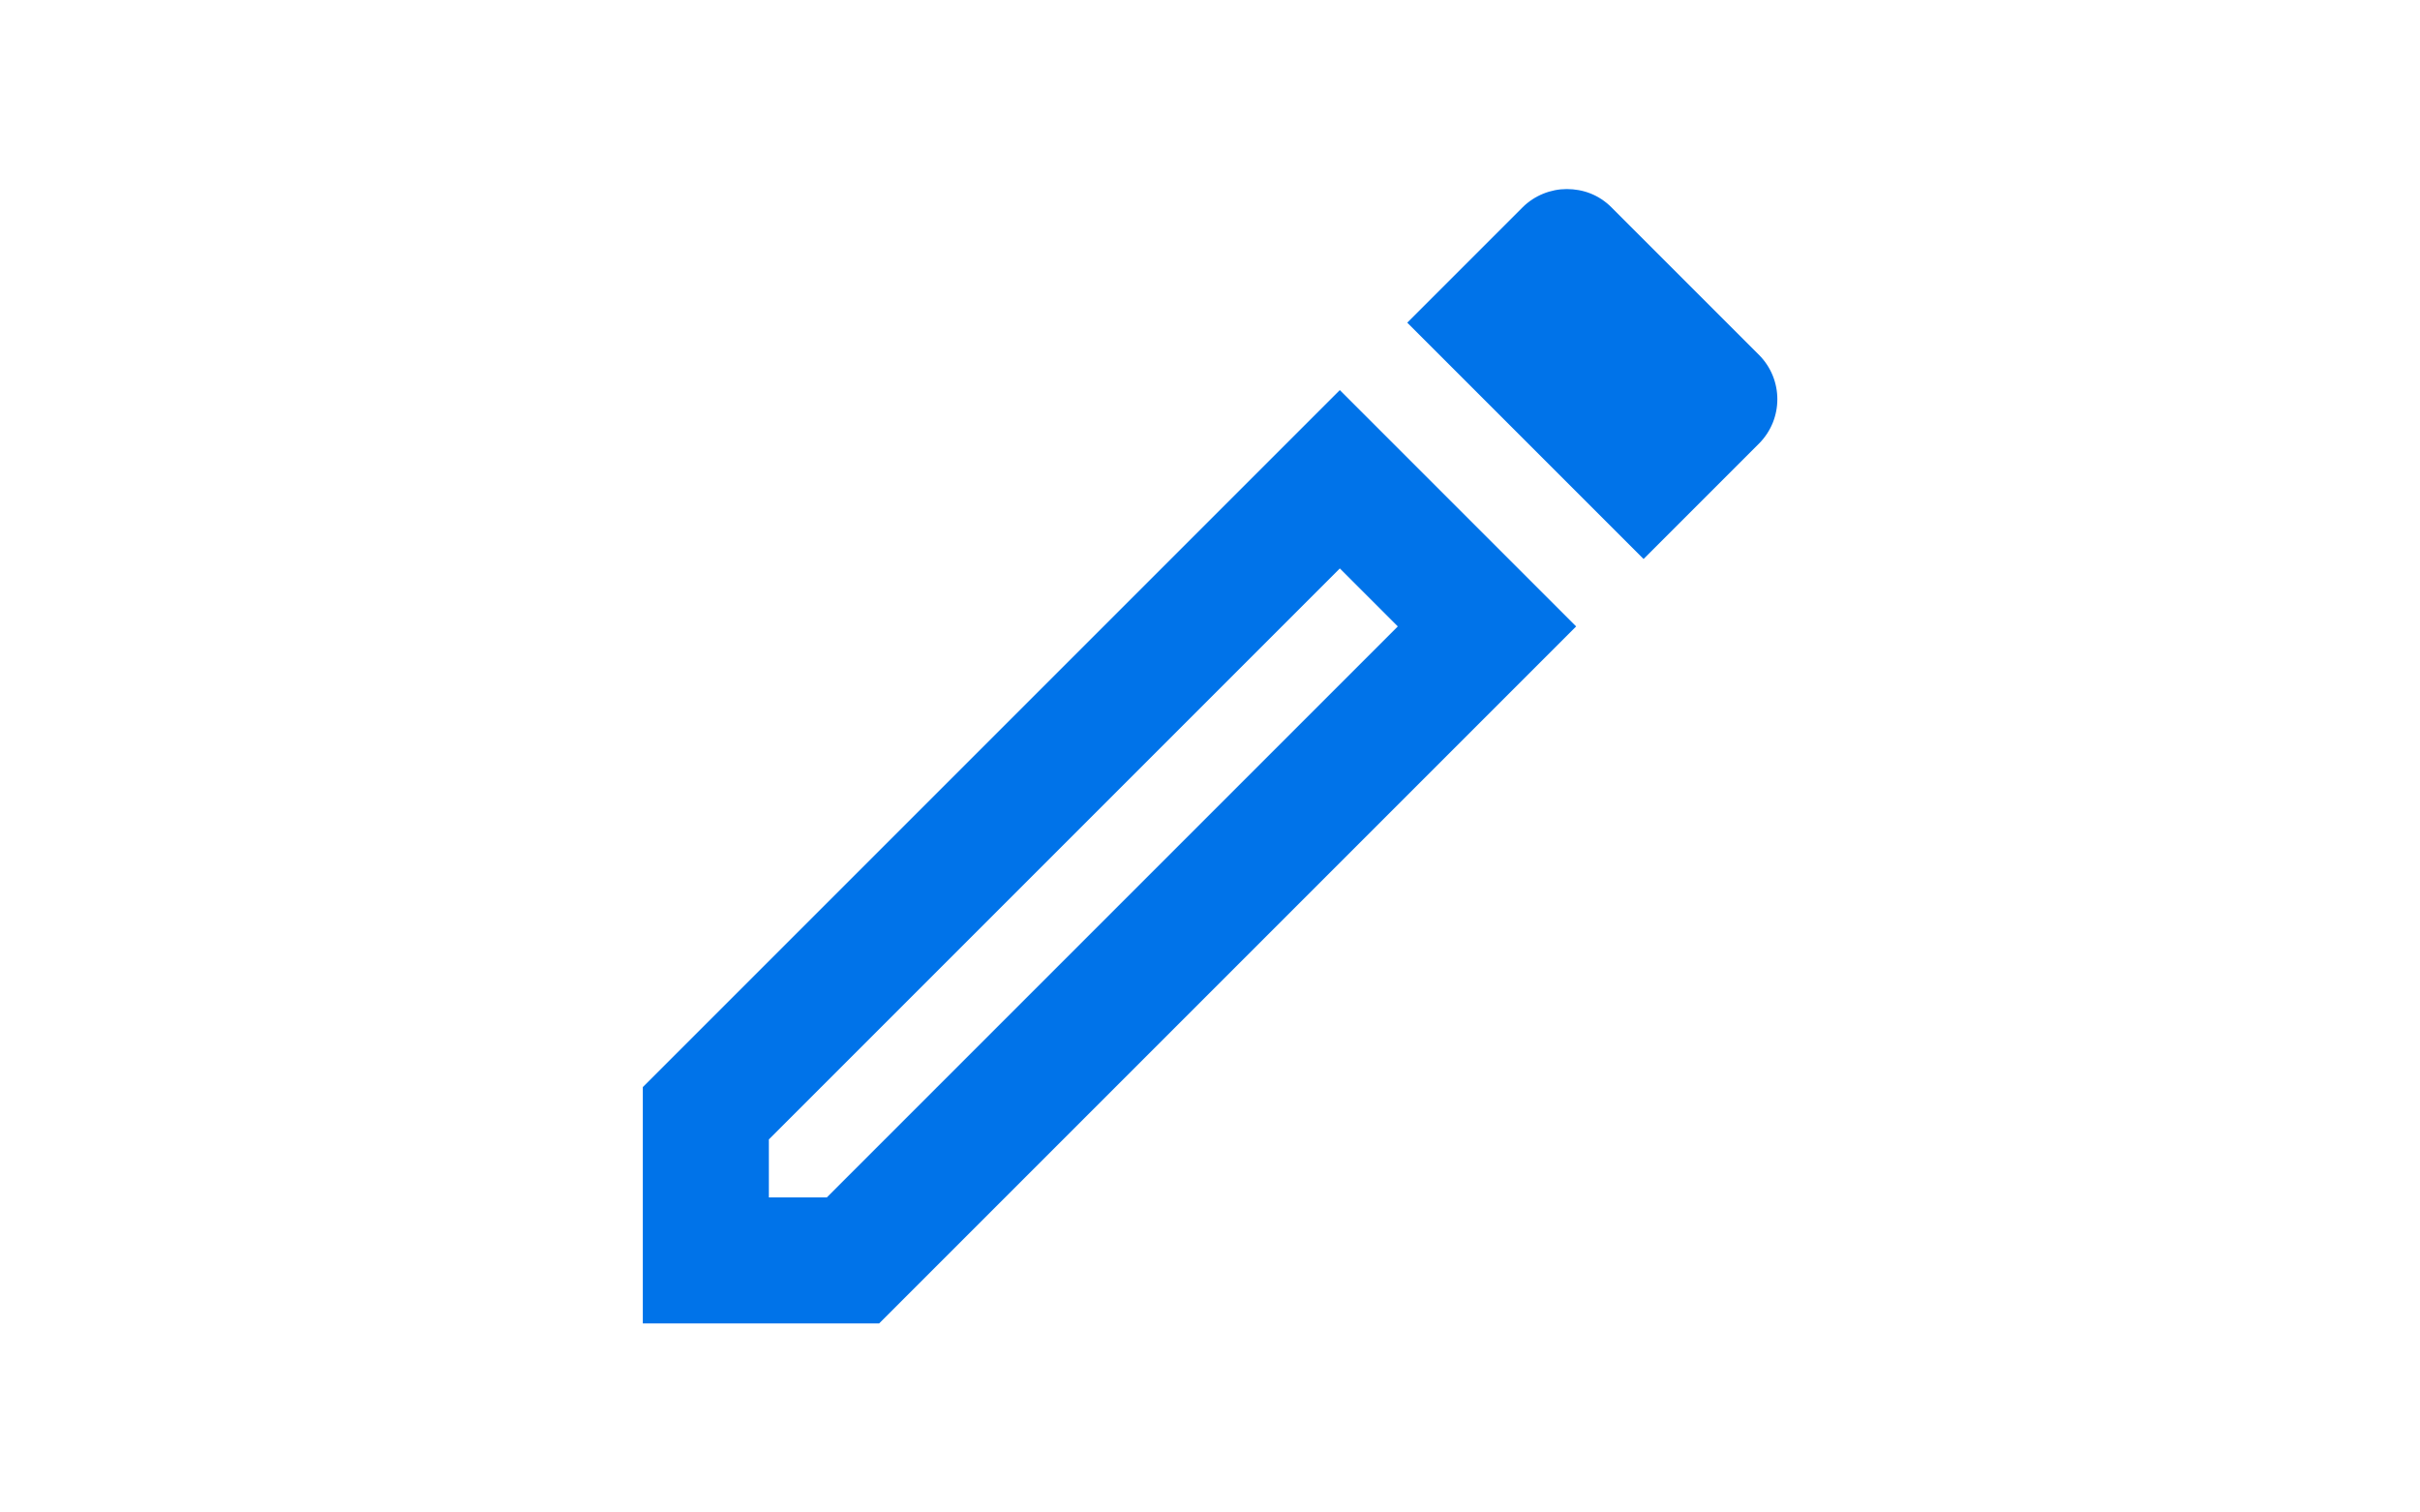 <svg xmlns="http://www.w3.org/2000/svg" height="30px" viewBox="0 0 24 24" width="48px" fill="#0073e9">
    <path d="M0 0h24v24H0V0z" fill="none" />
    <path
        d="M14.06 9.02l.92.92L5.92 19H5v-.92l9.06-9.06M17.66 3c-.25 0-.51.1-.7.29l-1.83 1.83 3.75 3.75 1.83-1.83c.39-.39.39-1.02 0-1.41l-2.34-2.34c-.2-.2-.45-.29-.71-.29zm-3.6 3.19L3 17.25V21h3.75L17.81 9.94l-3.75-3.75z" />
</svg>